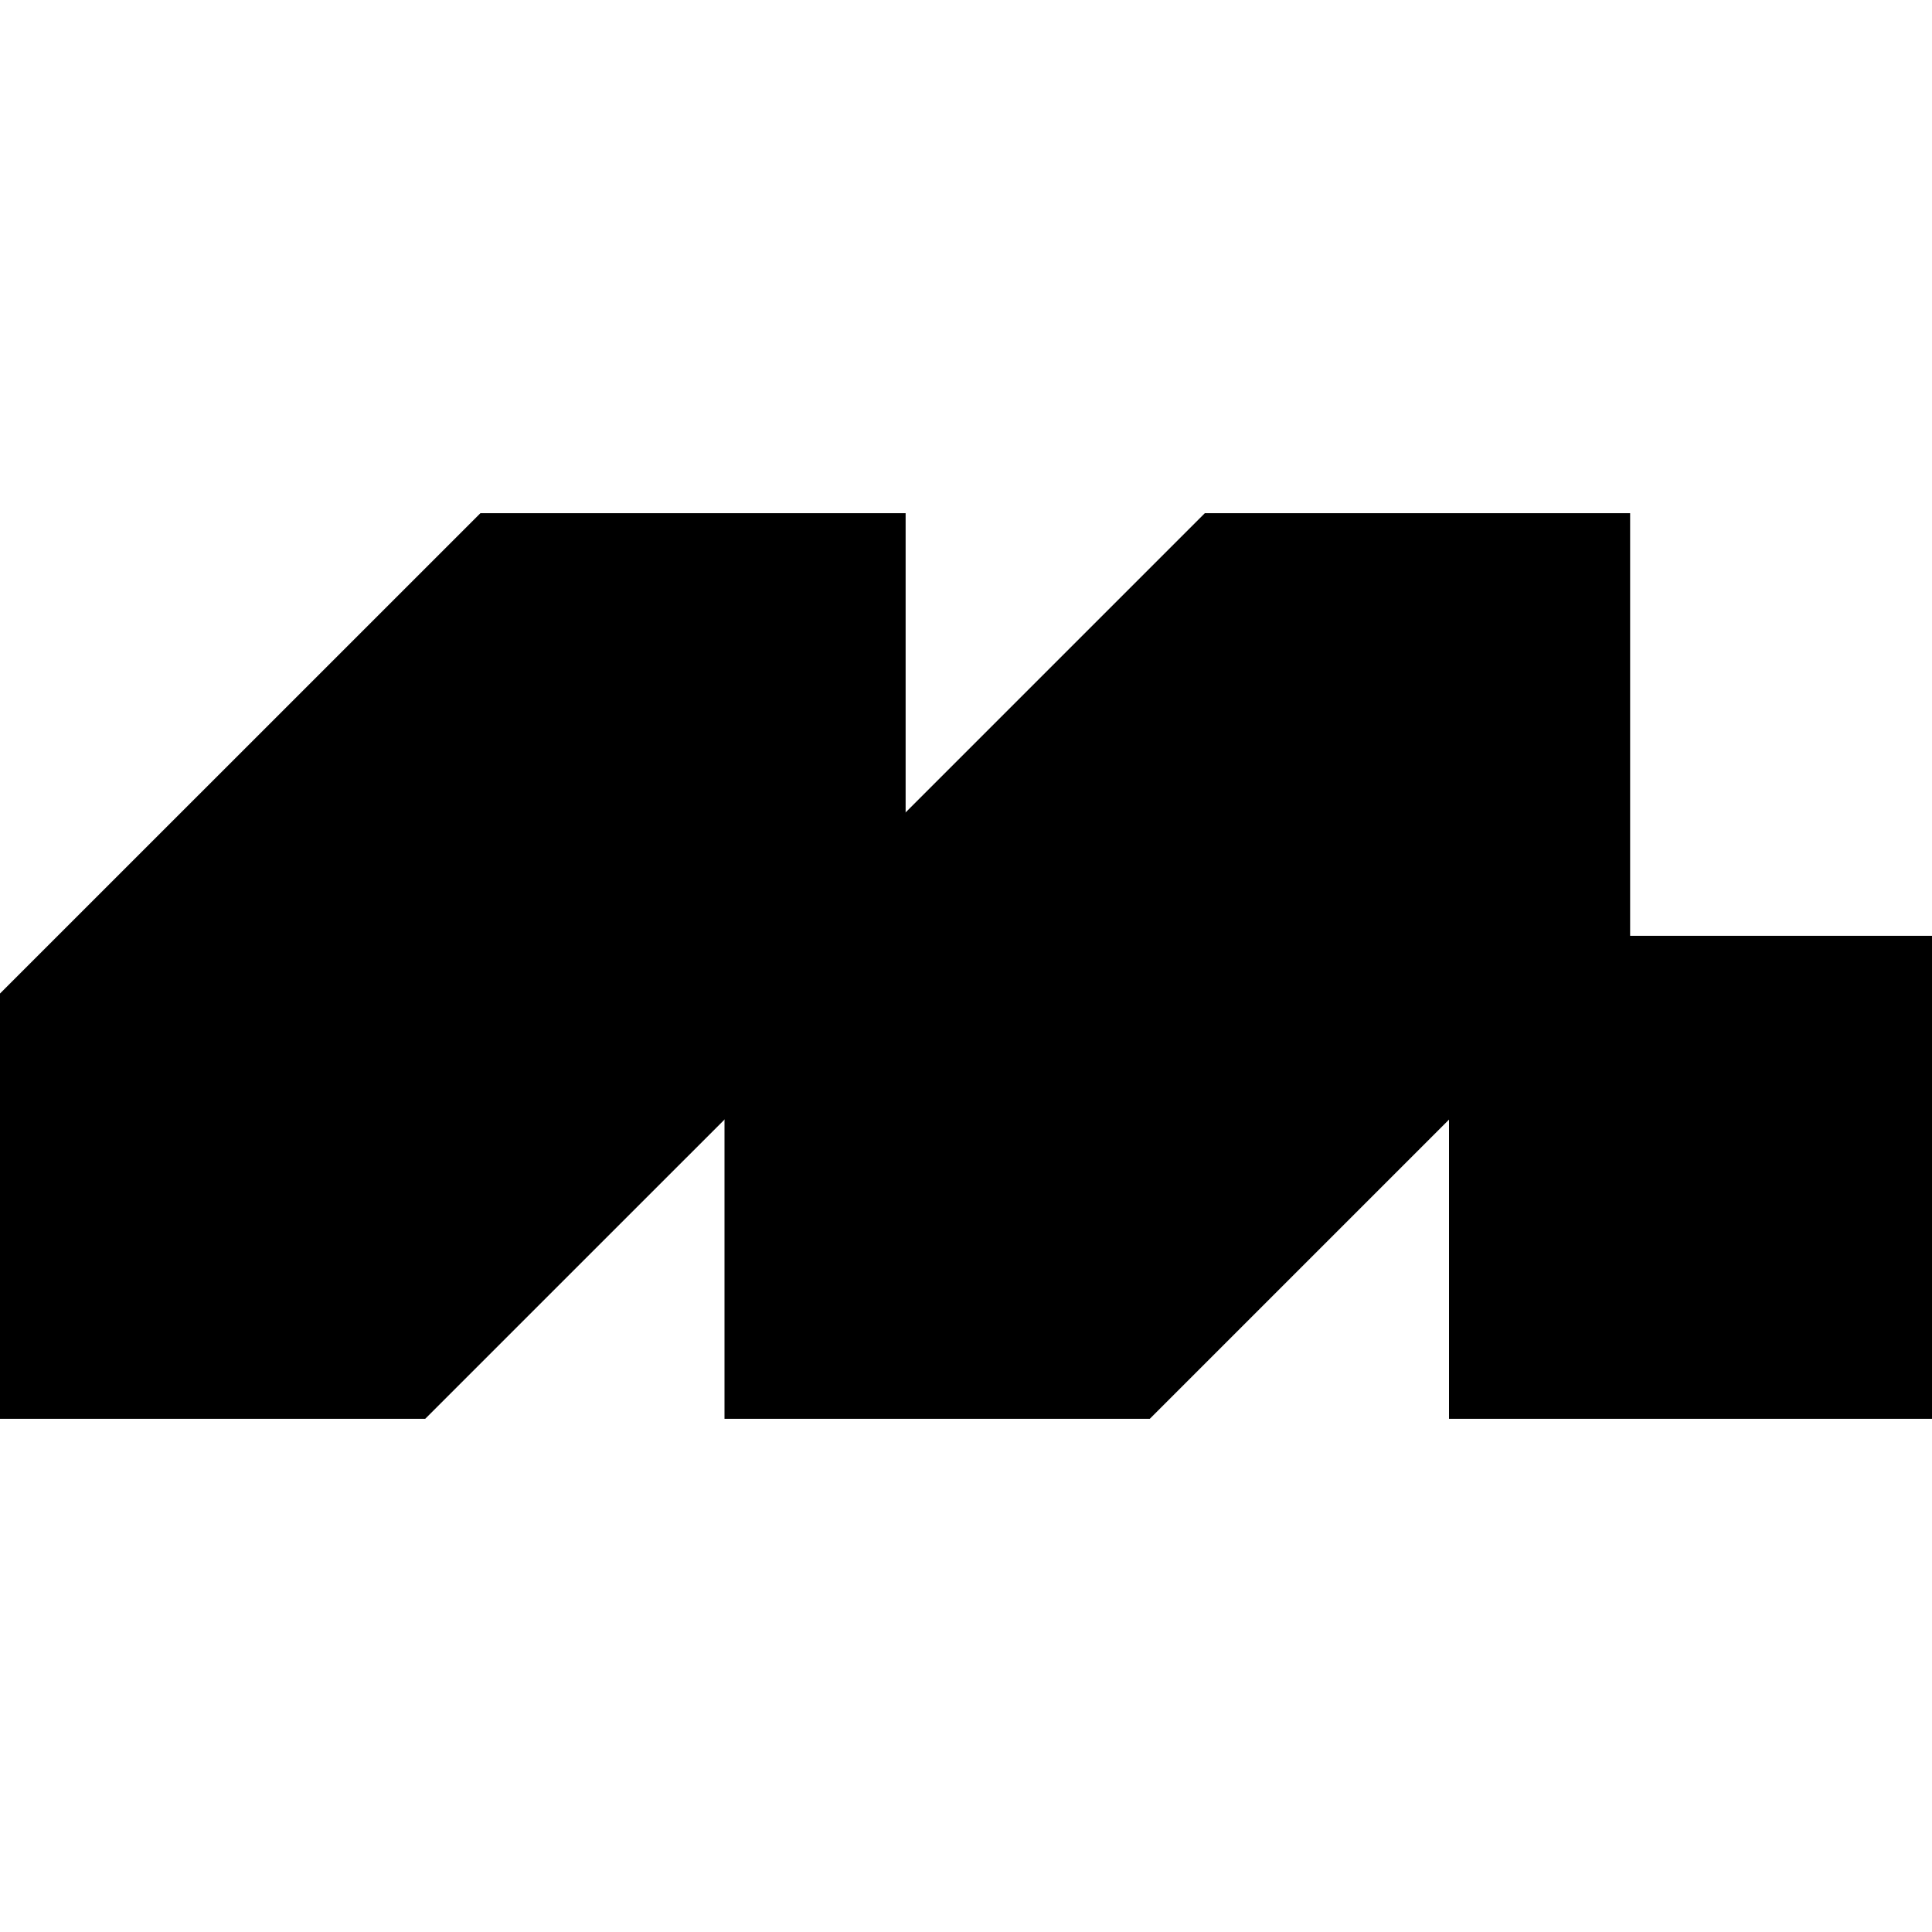 <svg xmlns="http://www.w3.org/2000/svg" width="24" height="24" fill="none"><path fill="#000" d="M24 11.625h-6v6h6zM0 17.625v-5.283l5.968-5.967h5.282v5.283l-5.968 5.967z"/><path fill="#000" d="M9 17.625v-5.283l5.967-5.967h5.283v5.283l-5.967 5.967z"/></svg>